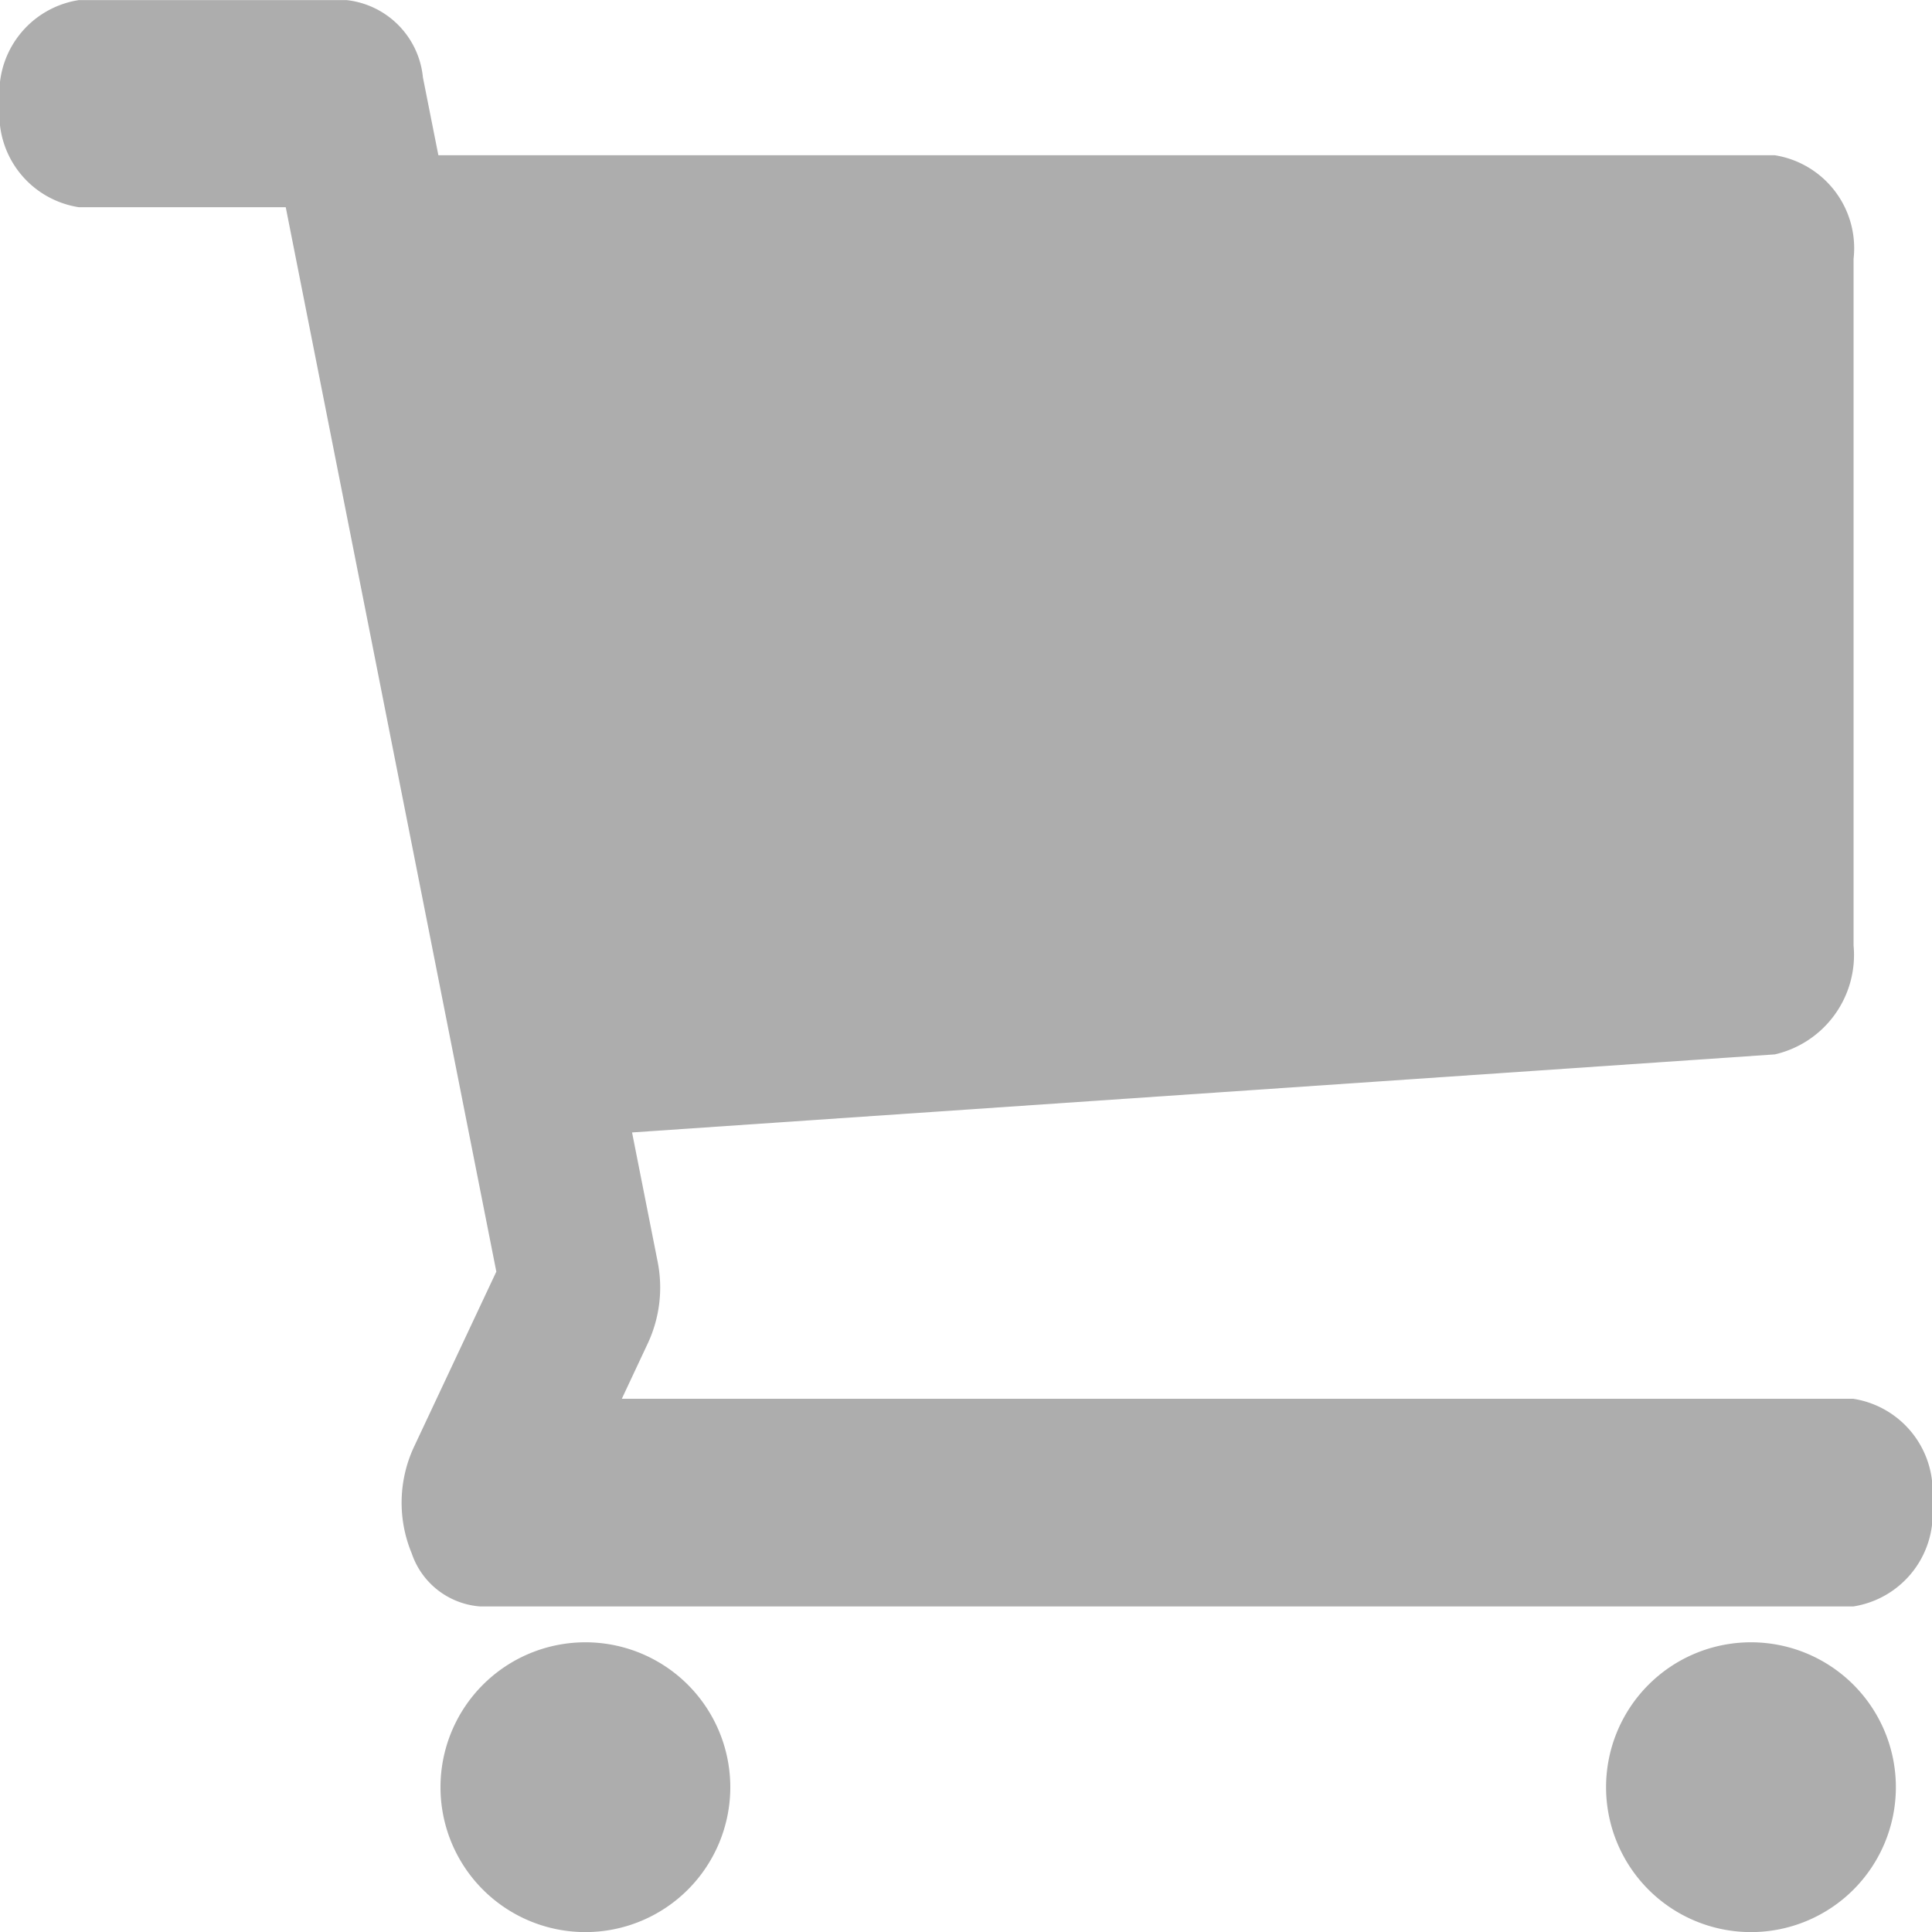 <svg xmlns="http://www.w3.org/2000/svg" width="20" height="20" viewBox="0 0 20 20"><g transform="translate(0 -4.32)"><path d="M31.8,28.86a1.5,1.5,0,1,1-1.5-1.5,1.5,1.5,0,0,1,1.5,1.5Z" transform="translate(-12.174 -6.039)" fill="#adadad"/><path d="M10.919,28.86a1.5,1.5,0,1,1-1.5-1.5,1.5,1.5,0,0,1,1.5,1.5Z" transform="translate(-3.359 -6.039)" fill="#adadad"/><path d="M19.184,18.8H6.437l.272-.58a1.368,1.368,0,0,0,.1-.833l-.266-1.344,11.83-.808a1.056,1.056,0,0,0,.815-1.128V7a.974.974,0,0,0-.816-1.073H4.538l-.16-.806a.892.892,0,0,0-.79-.8H.816A.971.971,0,0,0,0,5.393.971.971,0,0,0,.816,6.465H2.958l2.18,11.019L4.28,19.31A1.367,1.367,0,0,0,4.262,20.4a.811.811,0,0,0,.712.55H19.184A.971.971,0,0,0,20,19.873a.971.971,0,0,0-.816-1.073Z" transform="translate(0 0)" fill="#adadad"/></g></svg>